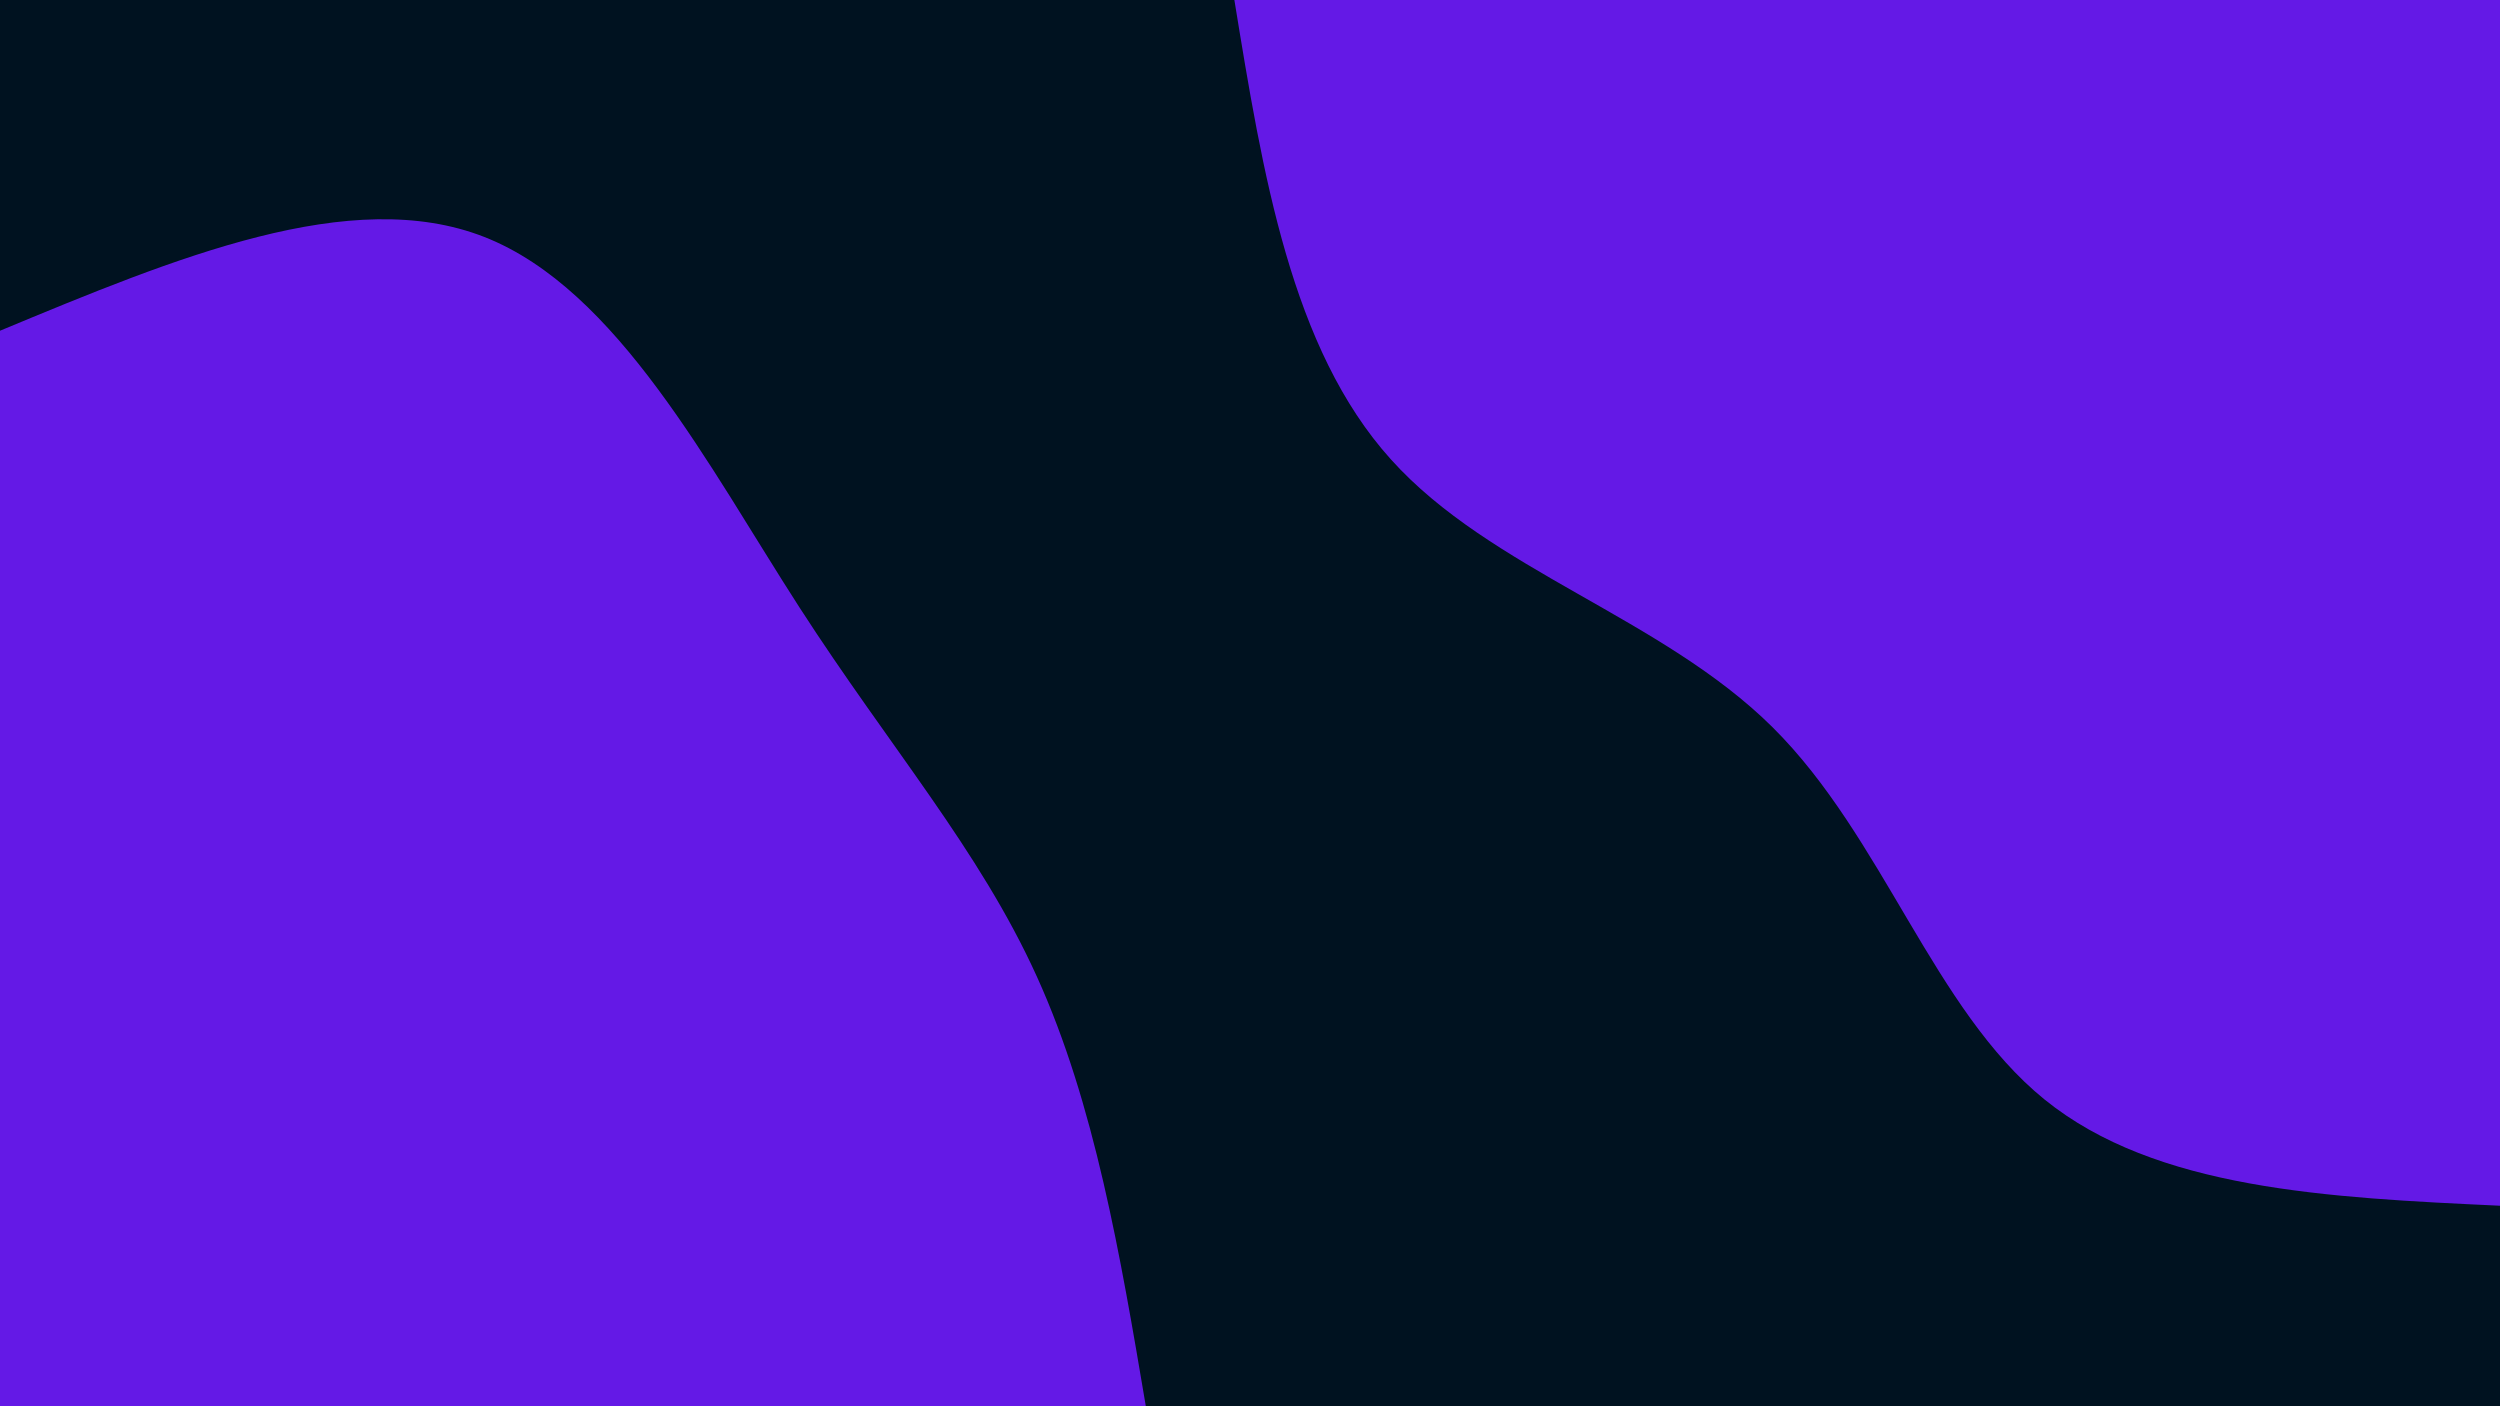 <svg id="visual" viewBox="0 0 960 540" width="960" height="540" xmlns="http://www.w3.org/2000/svg" xmlns:xlink="http://www.w3.org/1999/xlink" version="1.1"><rect x="0" y="0" width="960" height="540" fill="#001220"></rect><defs><linearGradient id="grad1_0" x1="43.8%" y1="0%" x2="100%" y2="100%"><stop offset="14.444%" stop-color="#001220" stop-opacity="1"></stop><stop offset="85.556%" stop-color="#001220" stop-opacity="1"></stop></linearGradient></defs><defs><linearGradient id="grad2_0" x1="0%" y1="0%" x2="56.3%" y2="100%"><stop offset="14.444%" stop-color="#001220" stop-opacity="1"></stop><stop offset="85.556%" stop-color="#001220" stop-opacity="1"></stop></linearGradient></defs><g transform="translate(960, 0)"><path d="M0 463C-66.1 459.9 -132.2 456.8 -174.9 422.2C-217.6 387.6 -236.8 321.5 -279.3 279.3C-321.8 237.1 -387.6 219 -425.9 176.4C-464.2 133.9 -475.1 66.9 -486 0L0 0Z" fill="#6419E6"></path></g><g transform="translate(0, 540)"><path d="M0 -413C67.4 -441 134.8 -469.1 186 -449C237.2 -428.9 272.2 -360.7 306.9 -306.9C341.6 -253.1 376.1 -213.7 398.2 -164.9C420.3 -116.2 430.2 -58.1 440 0L0 0Z" fill="#6419E6"></path></g></svg>
